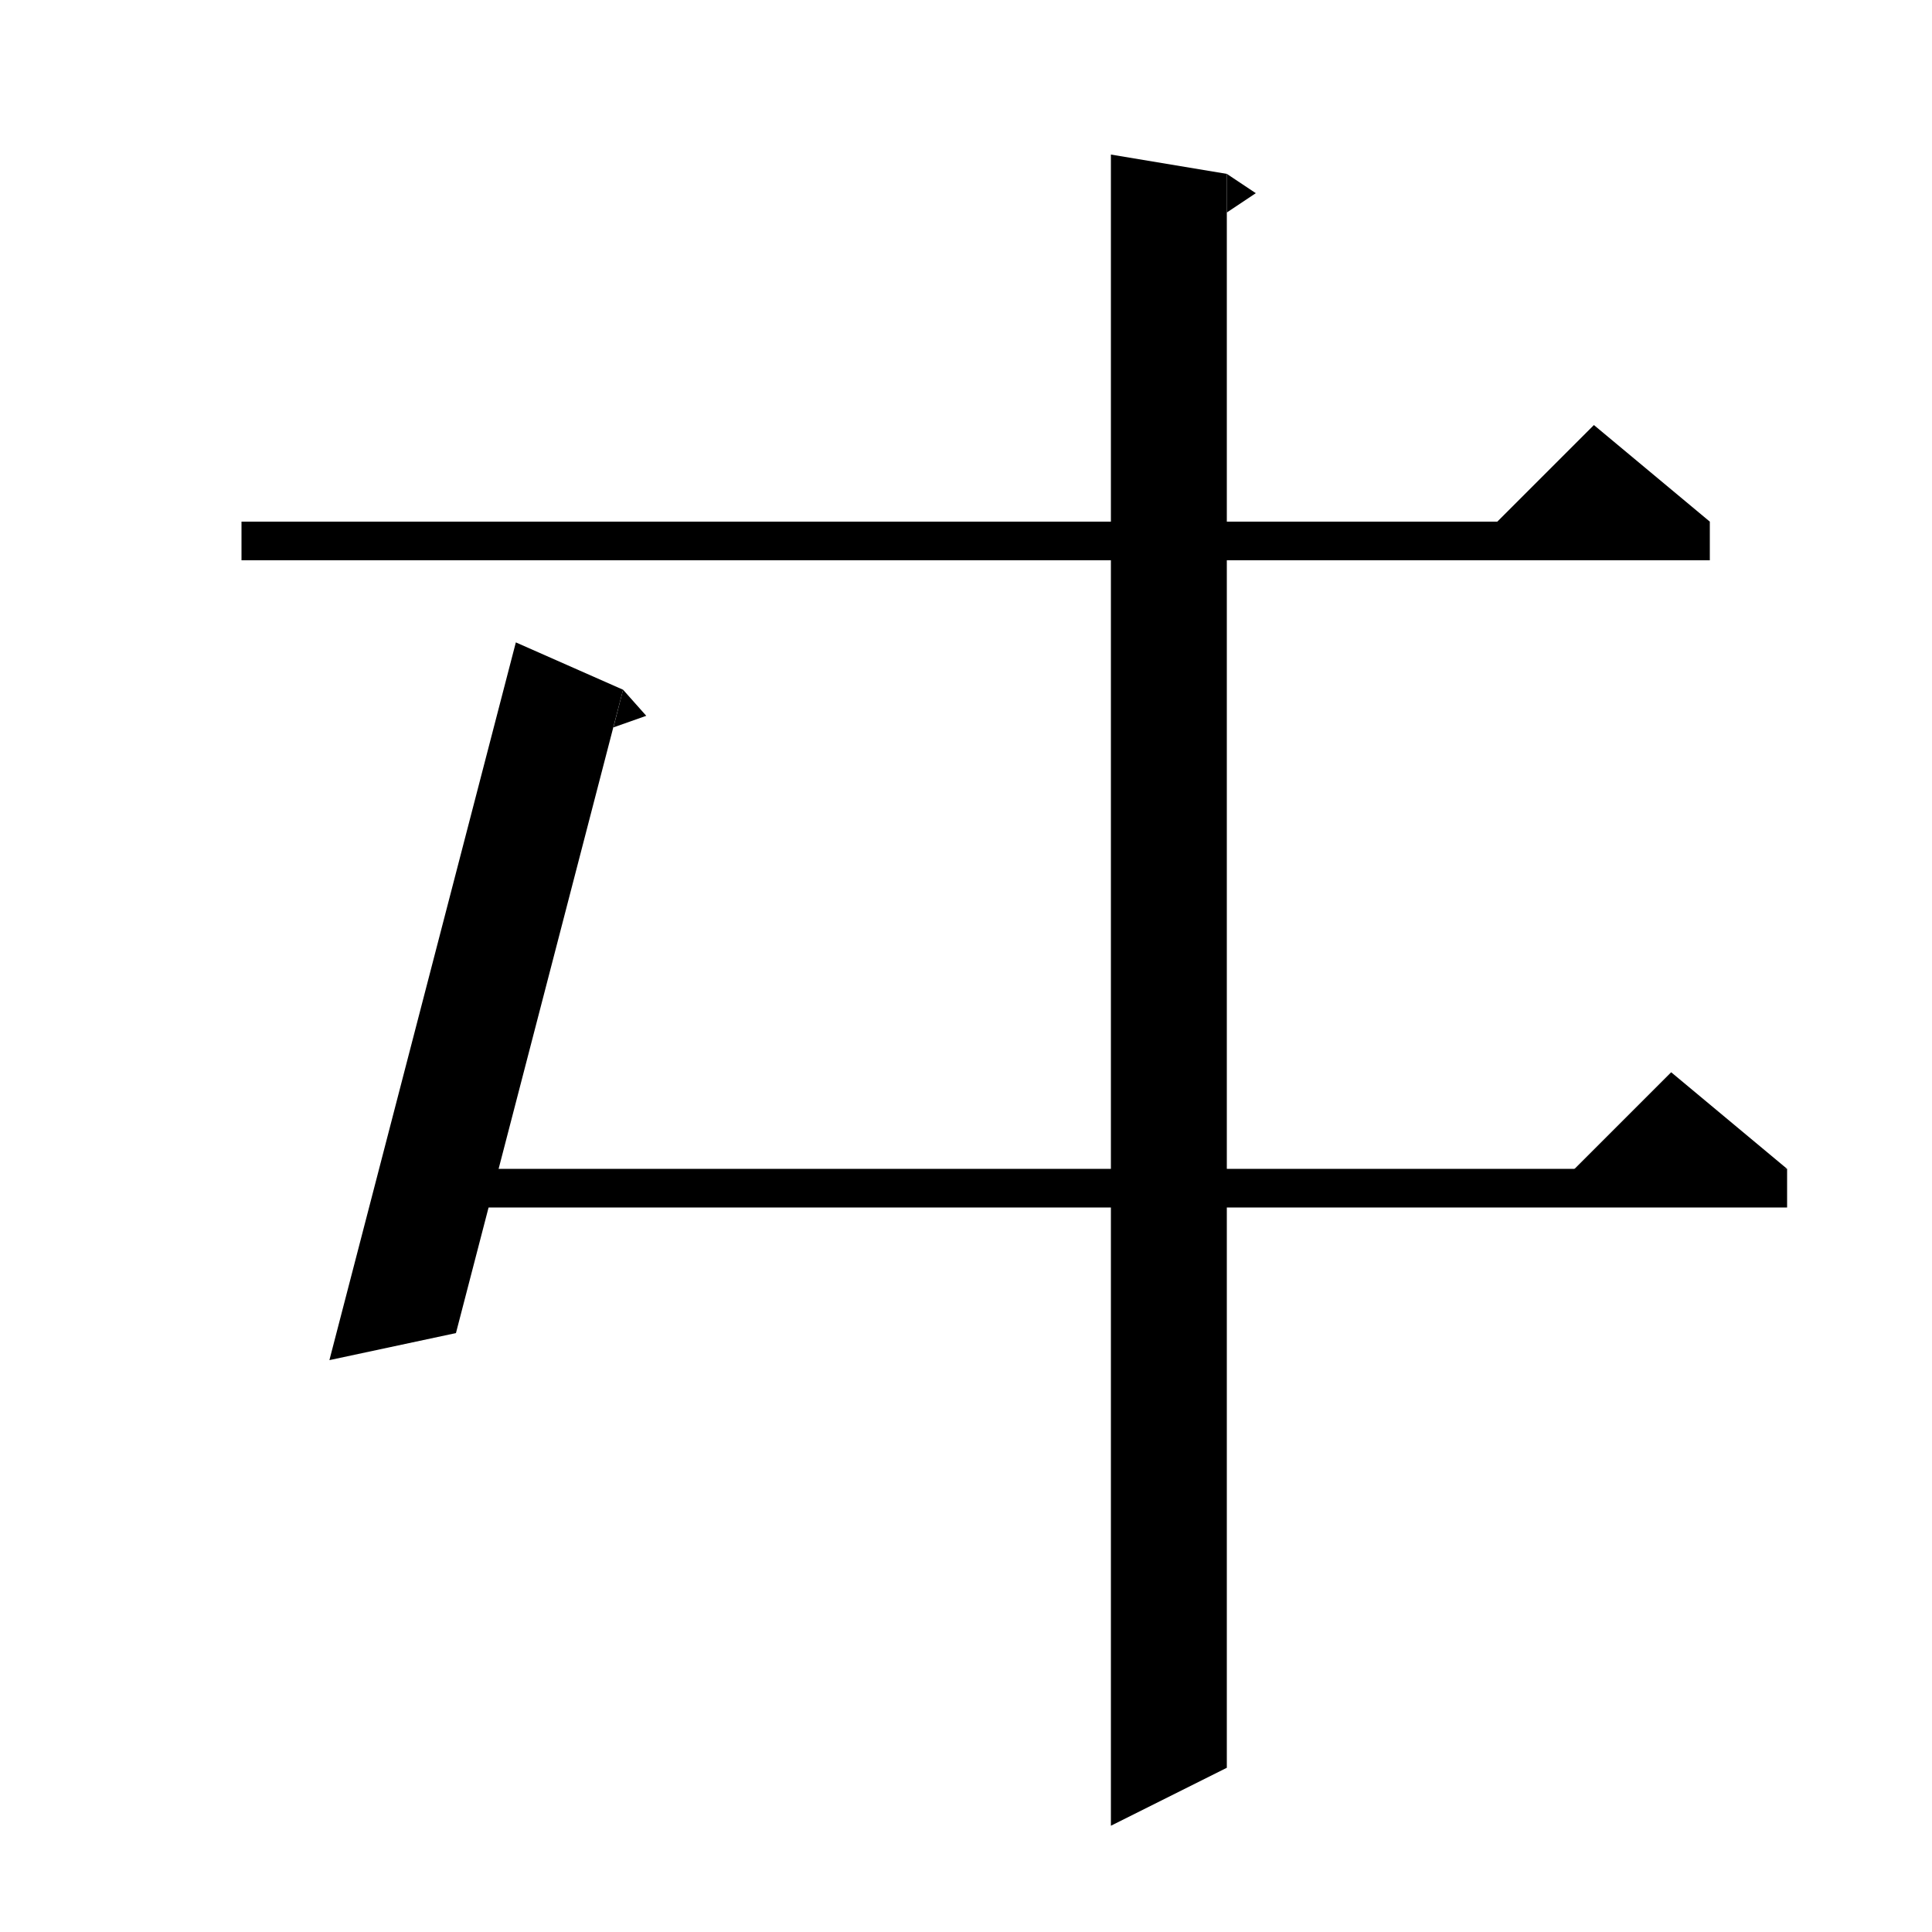 <svg xmlns="http://www.w3.org/2000/svg" xmlns:xlink="http://www.w3.org/1999/xlink" version="1.1" baseProfile="full" viewBox="0 0 200 200" width="200" height="200">
<g fill="black">
<polygon points="25,54 177,54 177,58 25,58 " />
<polygon points="177,54 153,56 165,44 " />
<polygon points="64.5,71.4 47.2,138 34.1,140.8 53.4,66.5 " />
<polygon points="64.5,71.4 66.9,74.1 63.5,75.3 " />
<polygon points="45,121 185,121 185,125 45,125 " />
<polygon points="185,121 161,123 173,111 " />
<polygon points="127,18 127,183 115,189 115,16 " />
<polygon points="127,18 130,20 127,22 " />
</g>
</svg>
